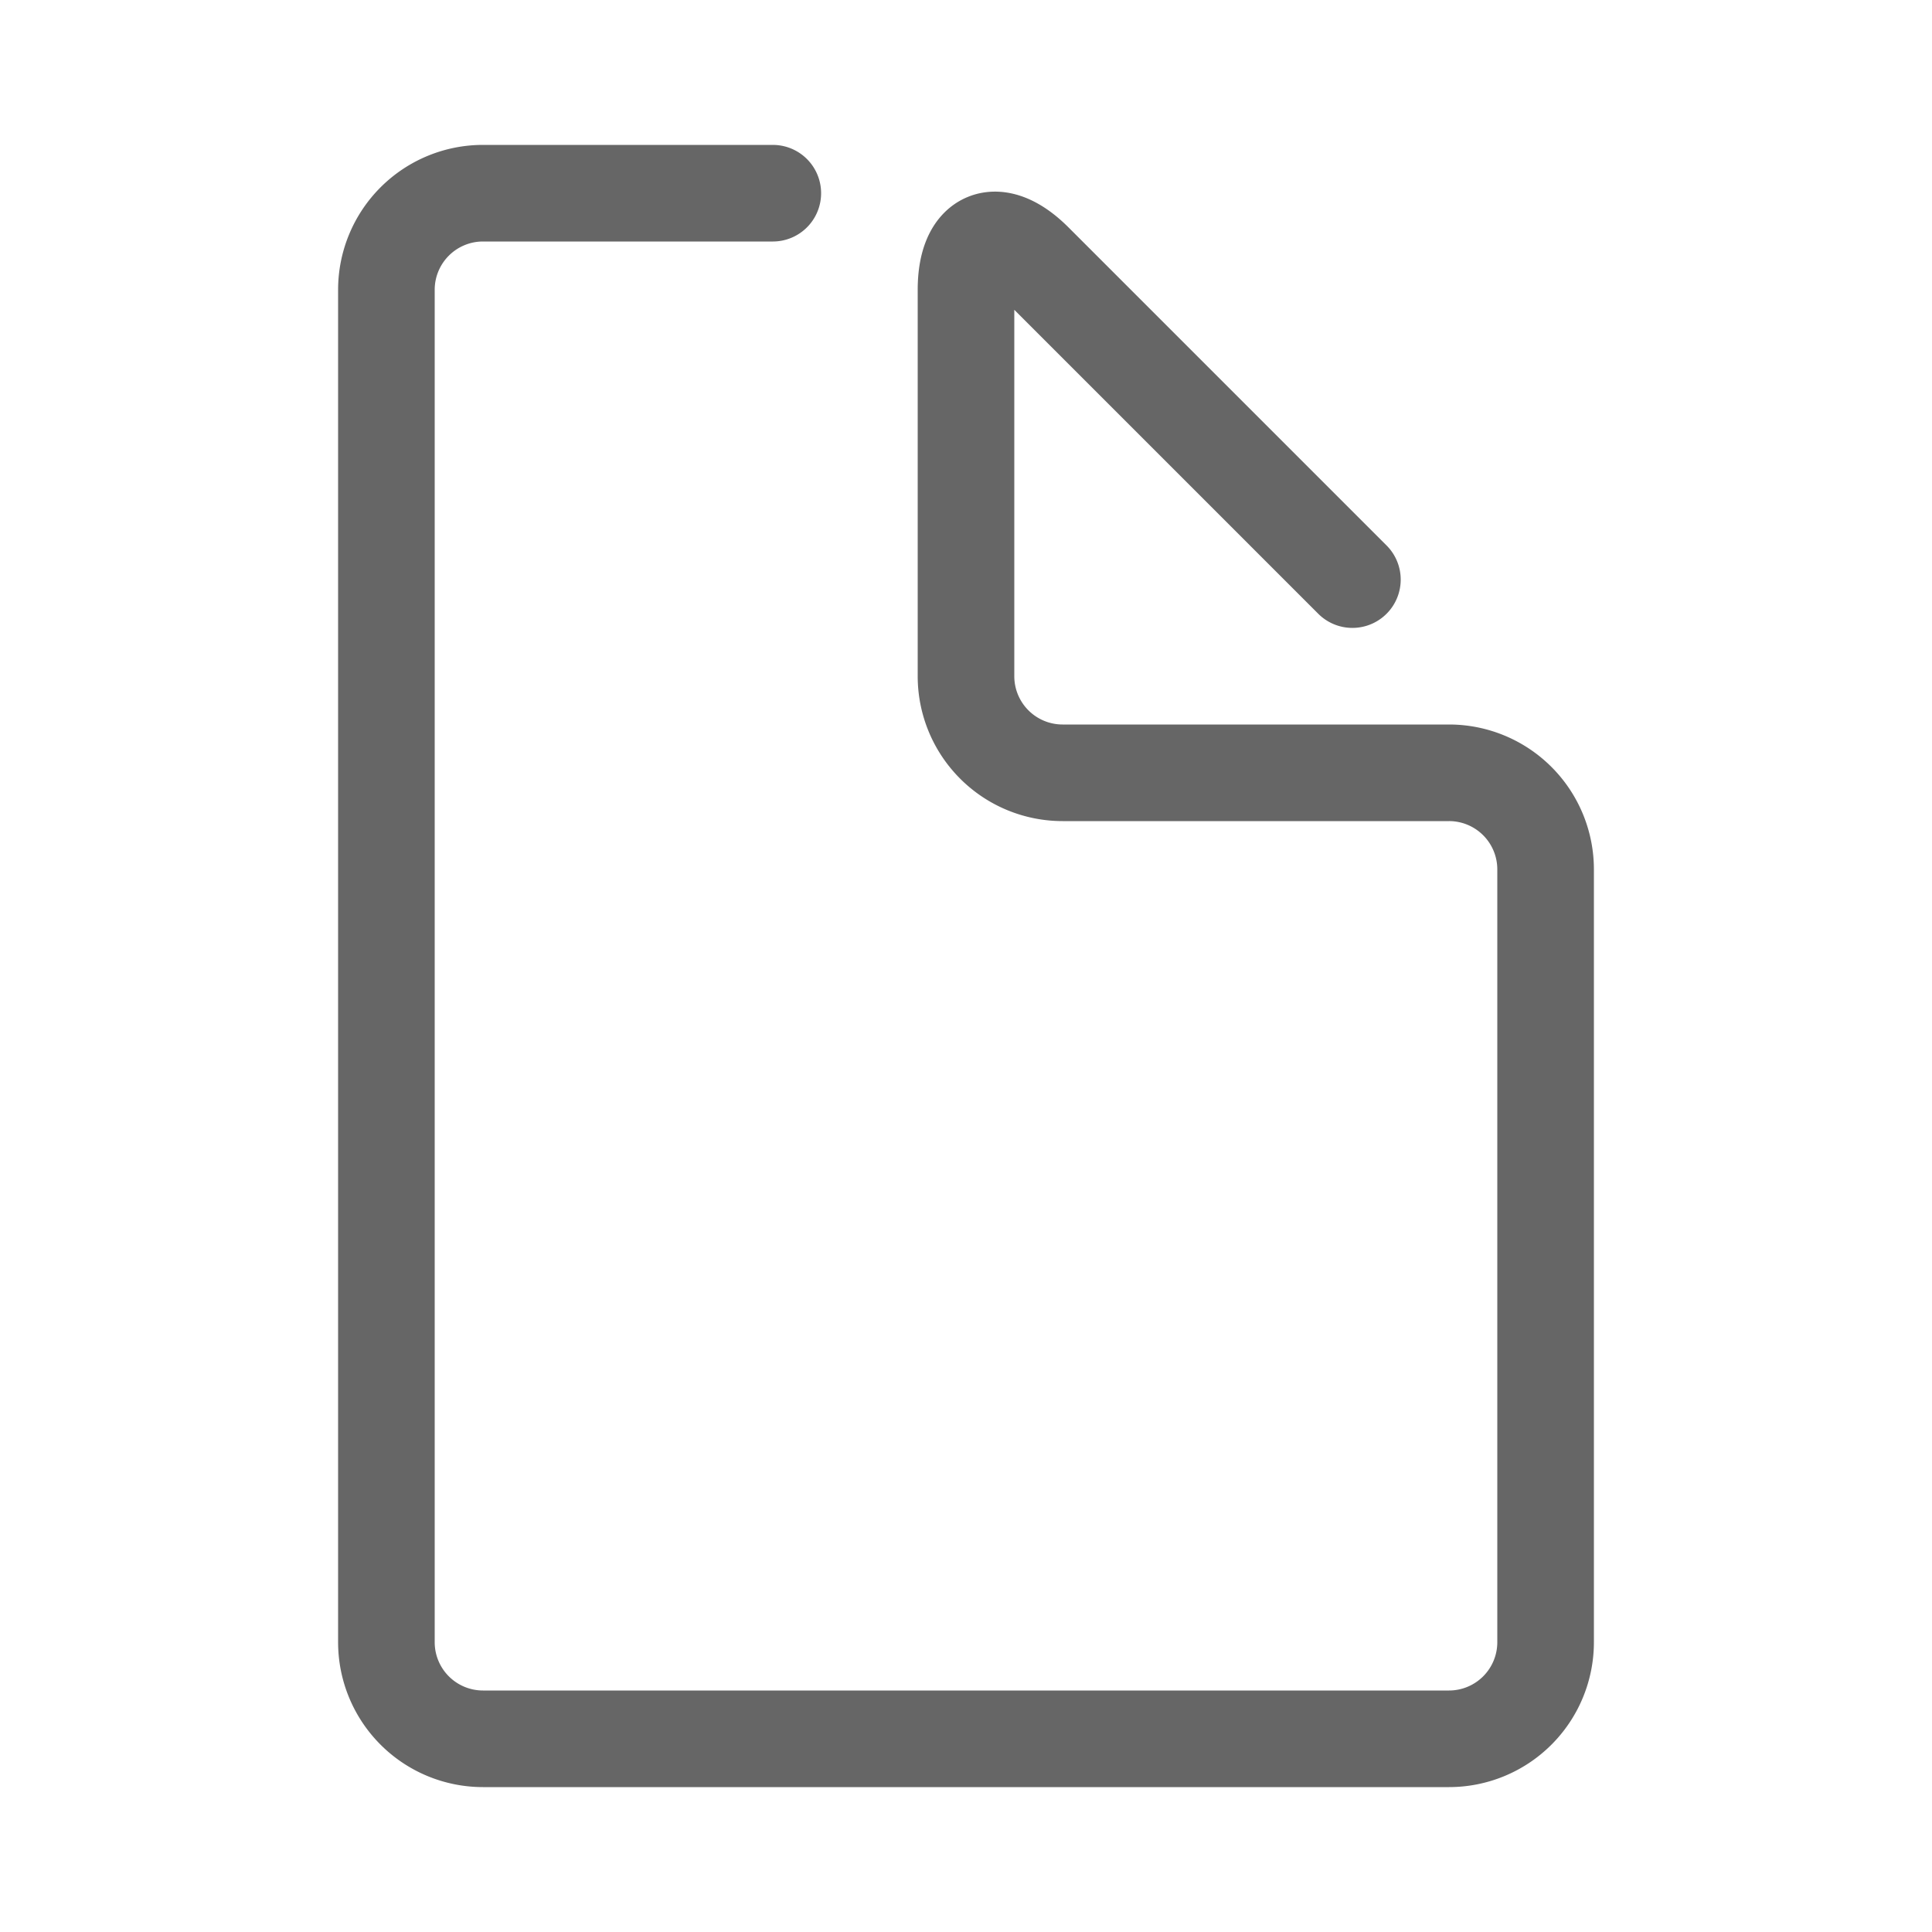 <svg xmlns="http://www.w3.org/2000/svg" viewBox="0 0 100 100"><path d="M70 30L53.54 13.54C51.59 11.59 50 12.25 50 15v20a5 5 0 0 0 5 5h20a5 5 0 0 1 5 5v40a5 5 0 0 1-5 5H25a5 5 0 0 1-5-5V15a5 5 0 0 1 5-5h15" fill="none" stroke="#666" stroke-linecap="round" stroke-linejoin="round" stroke-width="5"/></svg>
